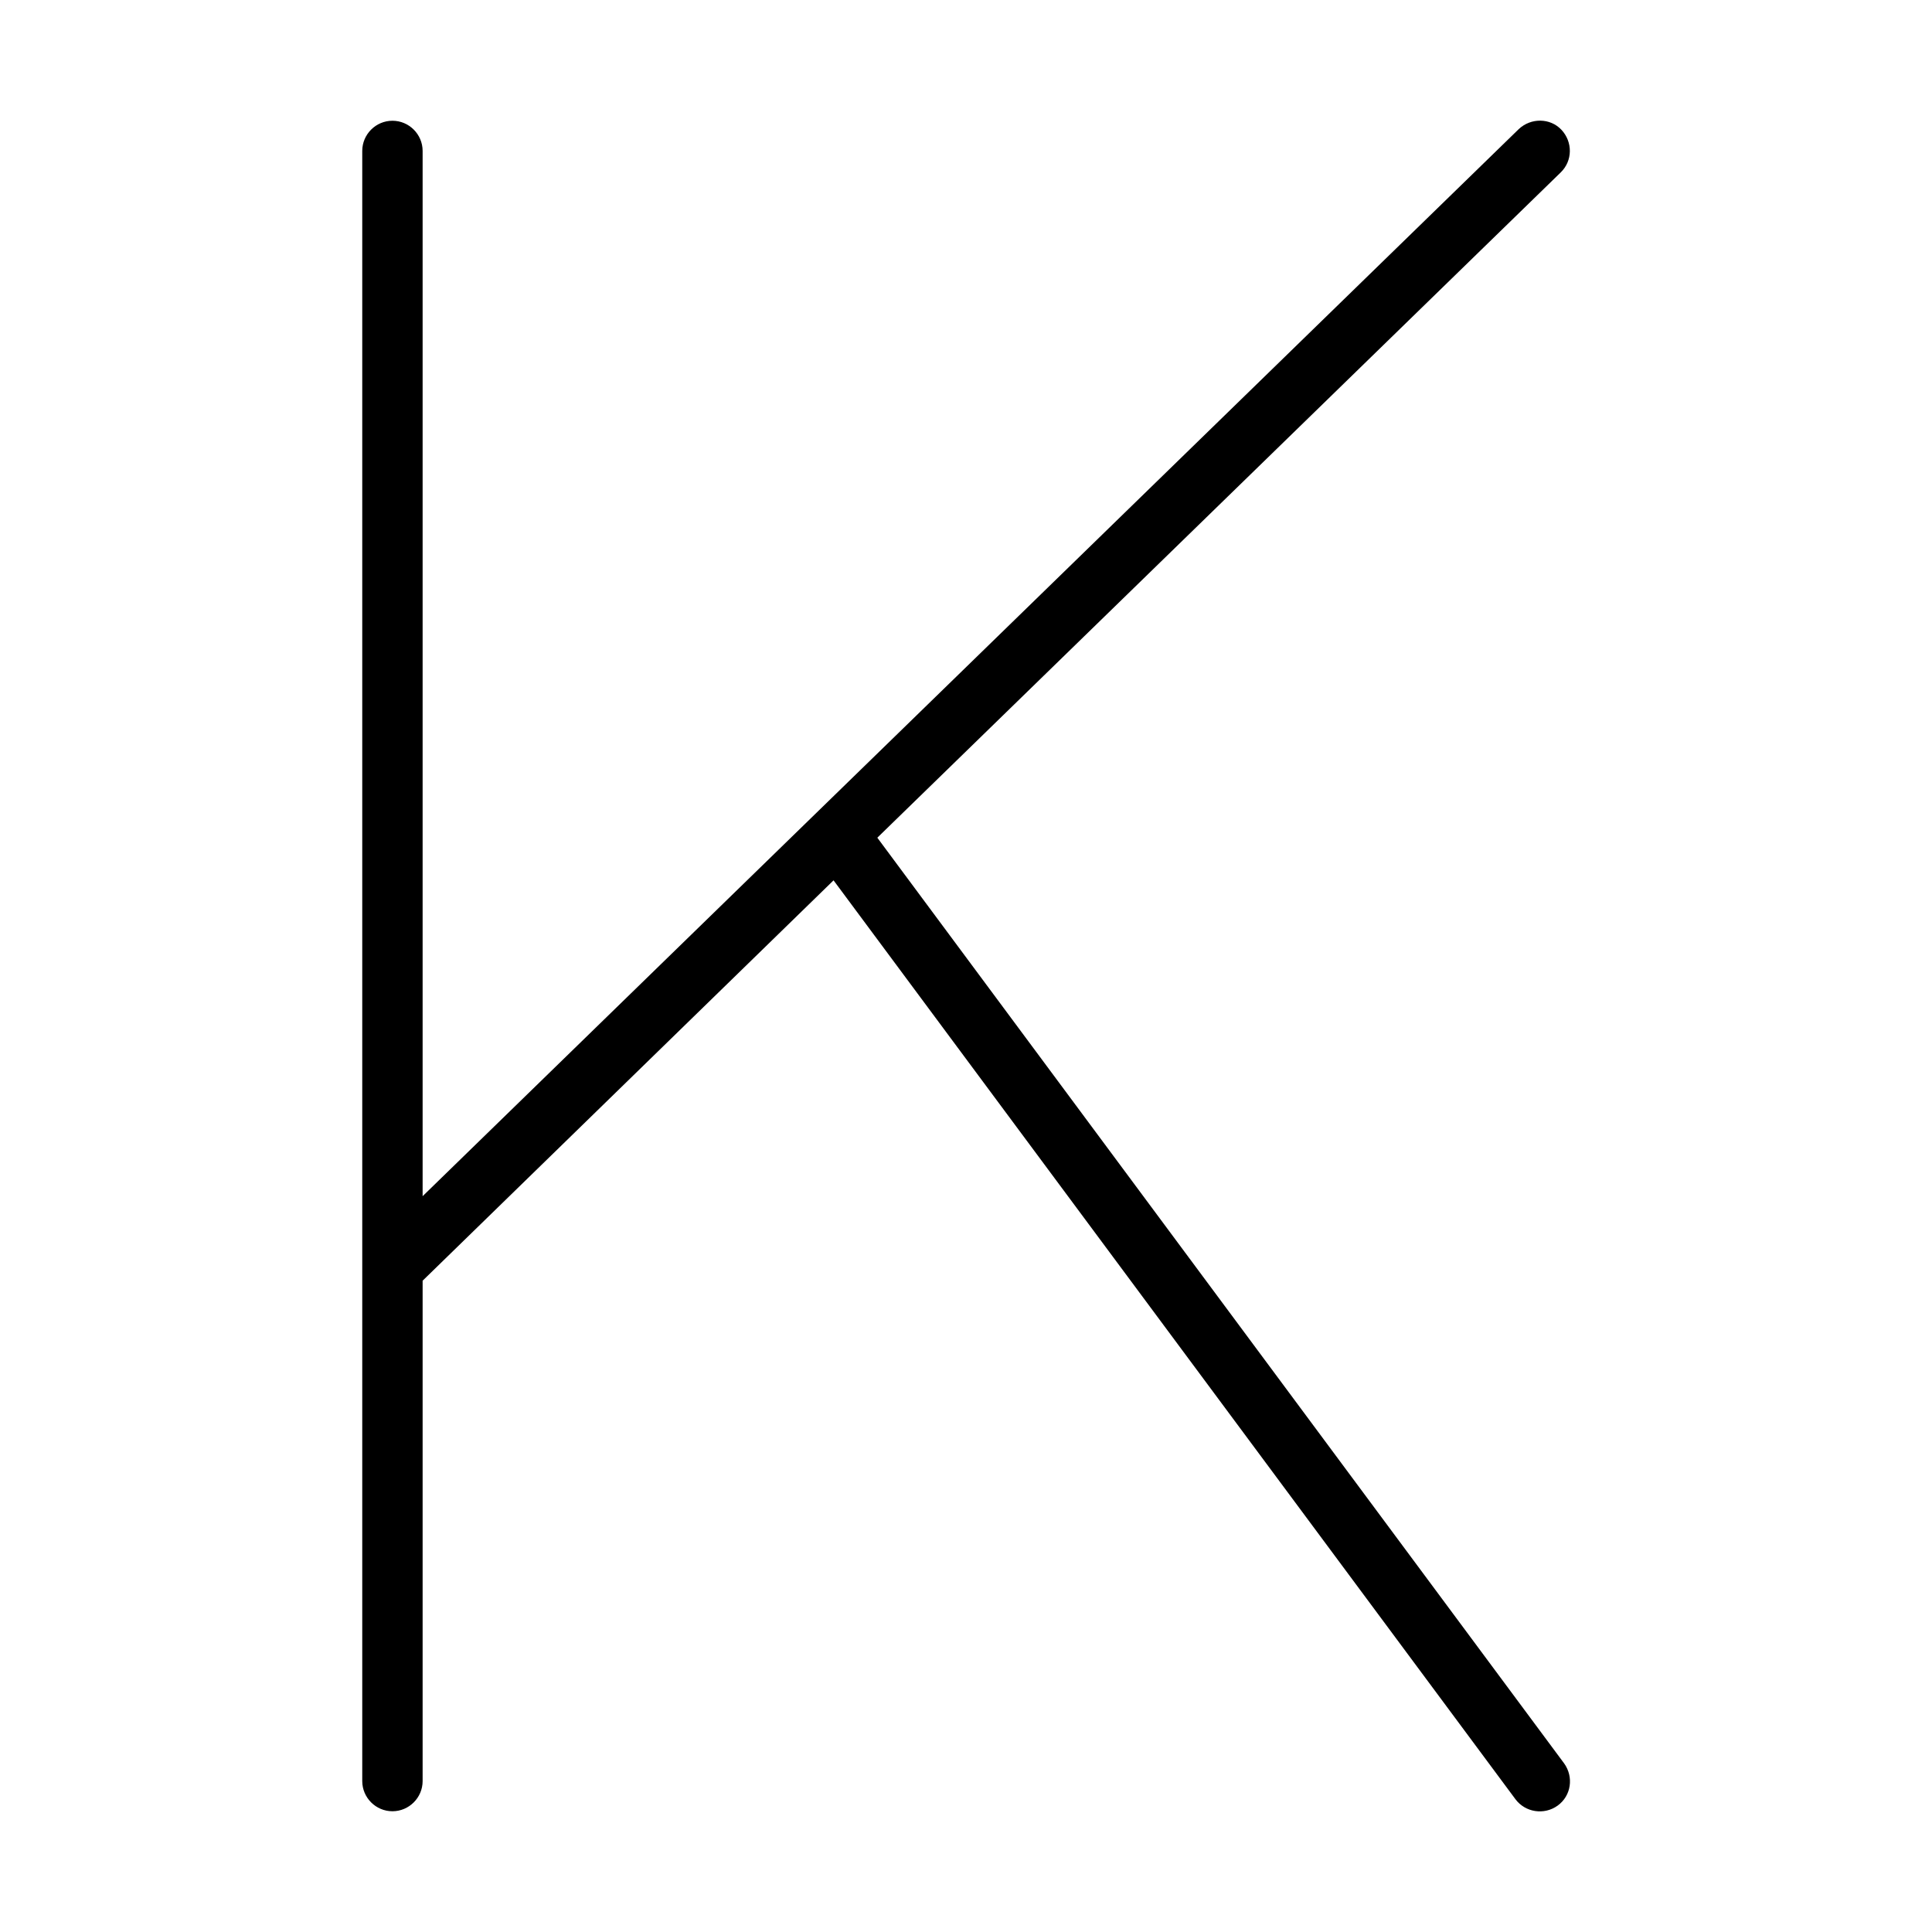 <svg xmlns="http://www.w3.org/2000/svg" width="24" height="24" viewBox="0 0 320 512">
    <path d="M317.6 45.7c3.2-3.1 3.2-8.1 .2-11.3s-8.1-3.2-11.3-.2L16 317 16 40c0-4.4-3.6-8-8-8s-8 3.6-8 8L0 336 0 472c0 4.4 3.6 8 8 8s8-3.6 8-8l0-132.6L124.9 233.3 305.6 476.8c2.6 3.5 7.6 4.3 11.2 1.7s4.3-7.6 1.7-11.2L136.5 222 317.6 45.7z"/>
</svg>